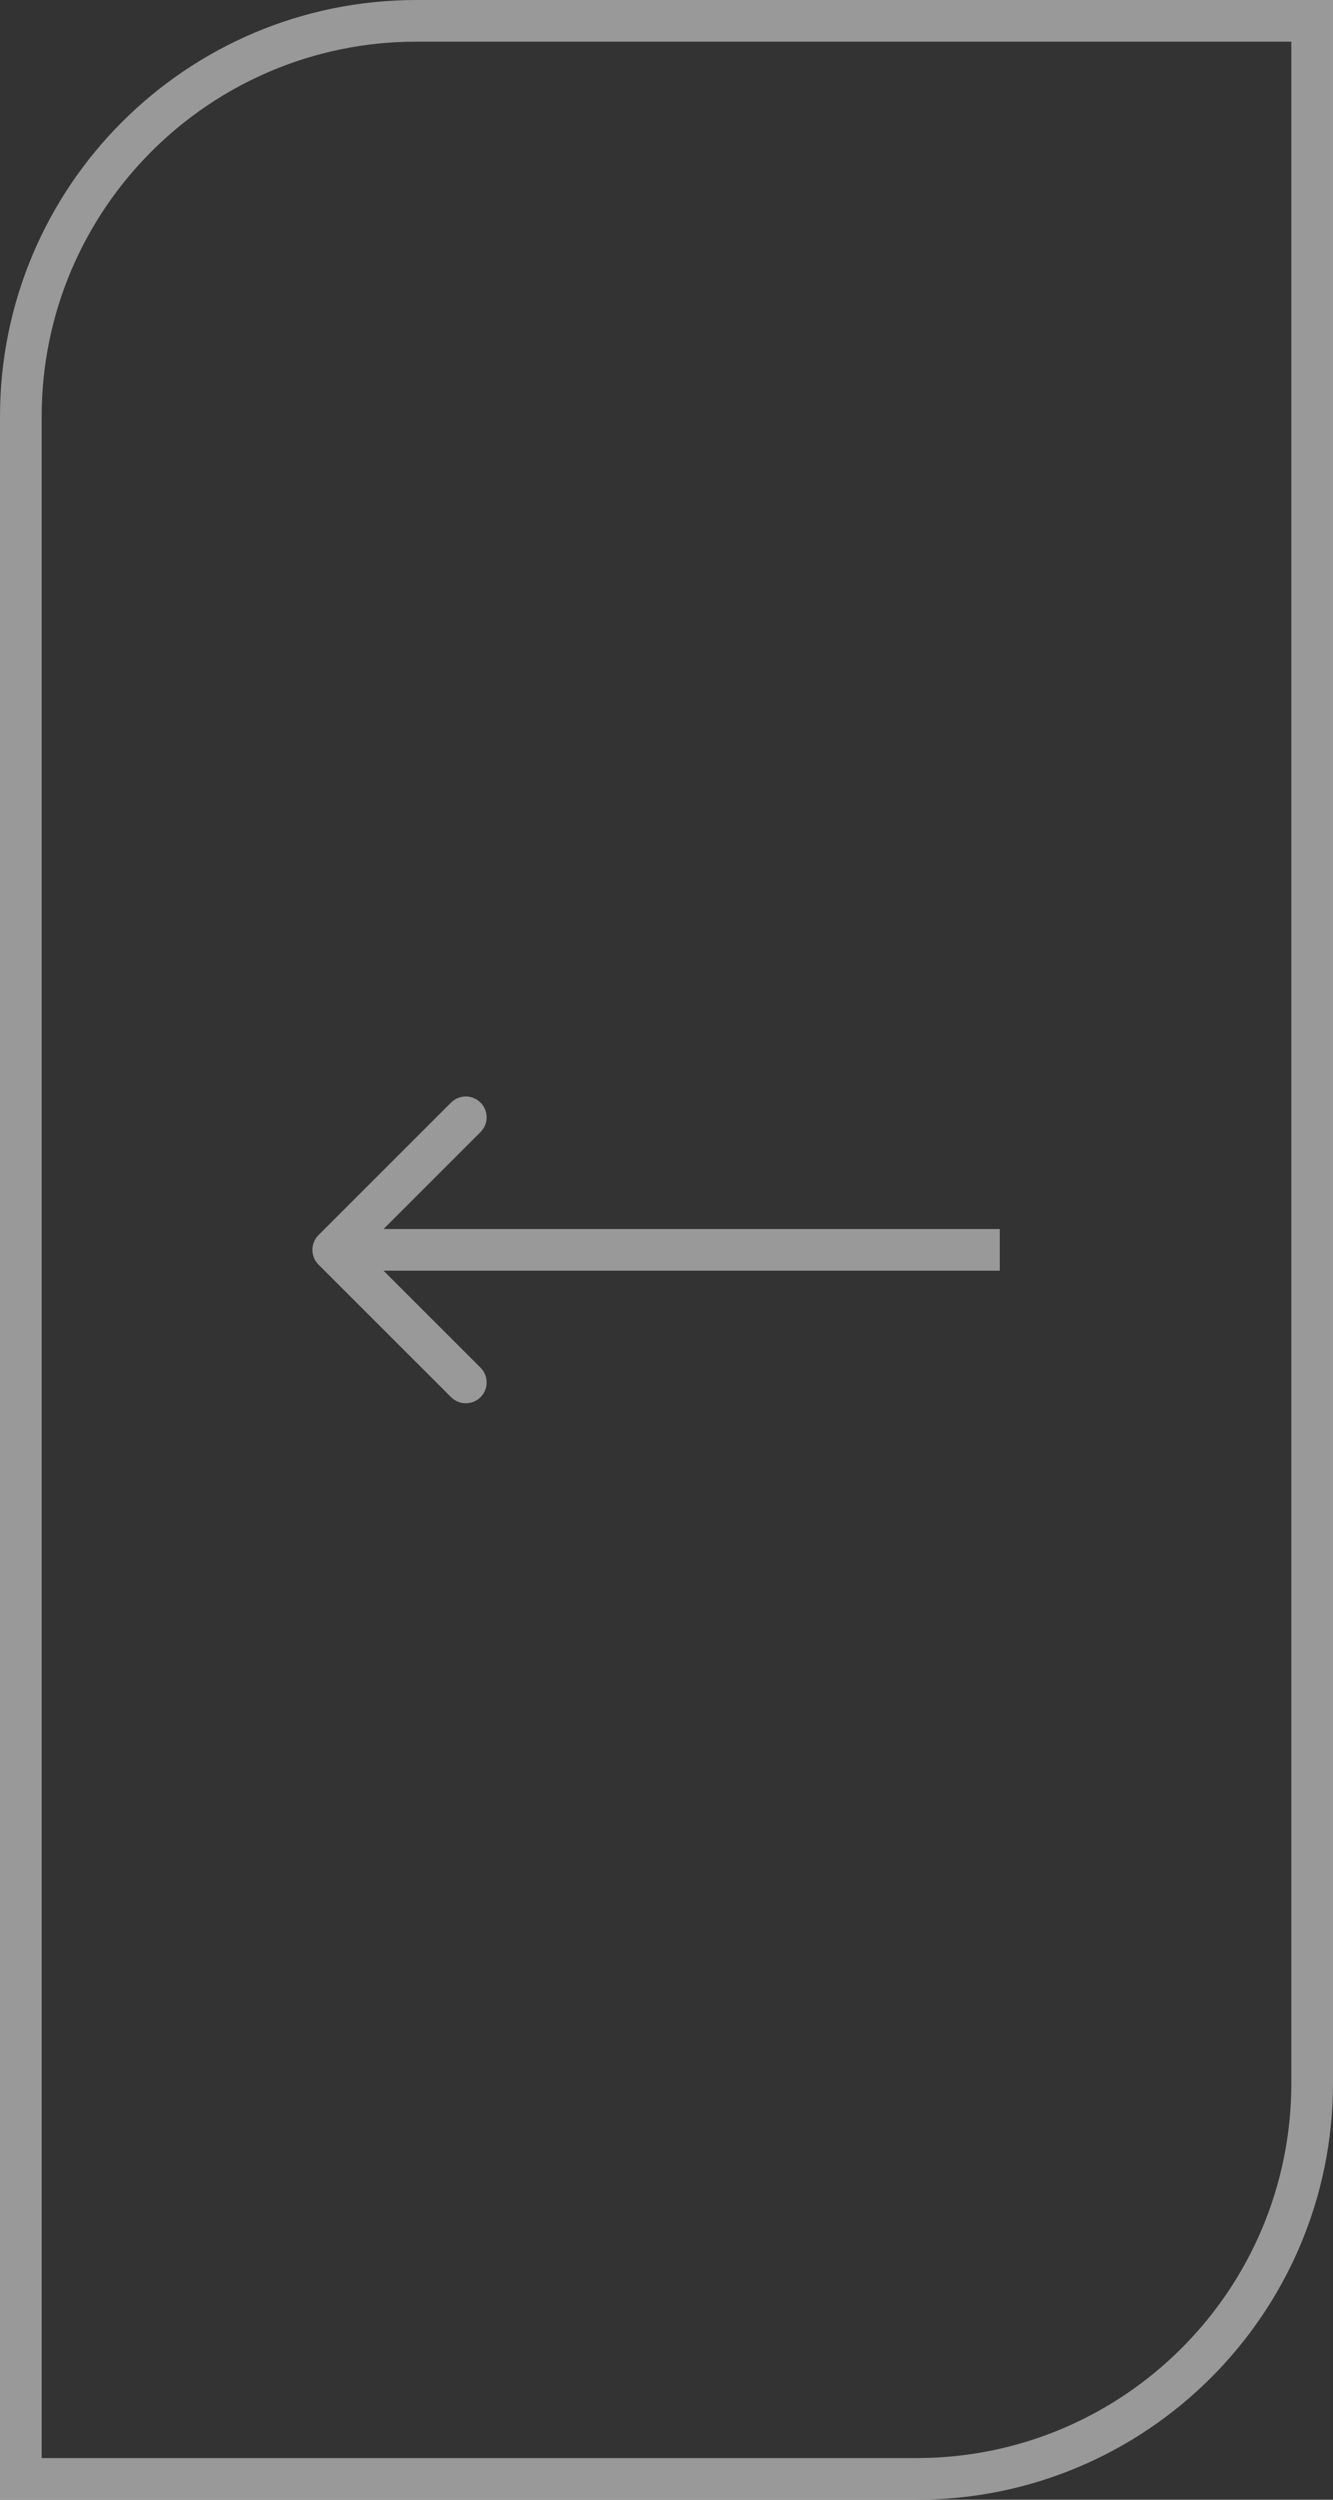 <svg width="32" height="60" viewBox="0 0 32 60" fill="none" xmlns="http://www.w3.org/2000/svg">
<rect x="0" y="0" width="32" height="60" fill="#333333" stroke="none"/>
<g opacity="0.5">
<path d="M7.646 30.354C7.451 30.158 7.451 29.842 7.646 29.646L10.828 26.465C11.024 26.269 11.34 26.269 11.536 26.465C11.731 26.66 11.731 26.976 11.536 27.172L8.707 30L11.536 32.828C11.731 33.024 11.731 33.34 11.536 33.535C11.34 33.731 11.024 33.731 10.828 33.535L7.646 30.354ZM24 30.5L8 30.5L8 29.5L24 29.5L24 30.5Z" fill="white"/>
<path d="M10 0.5H31.5V50C31.5 55.247 27.247 59.5 22 59.5H0.5V10C0.5 4.753 4.753 0.5 10 0.5Z" stroke="white"/>
</g>
</svg>
